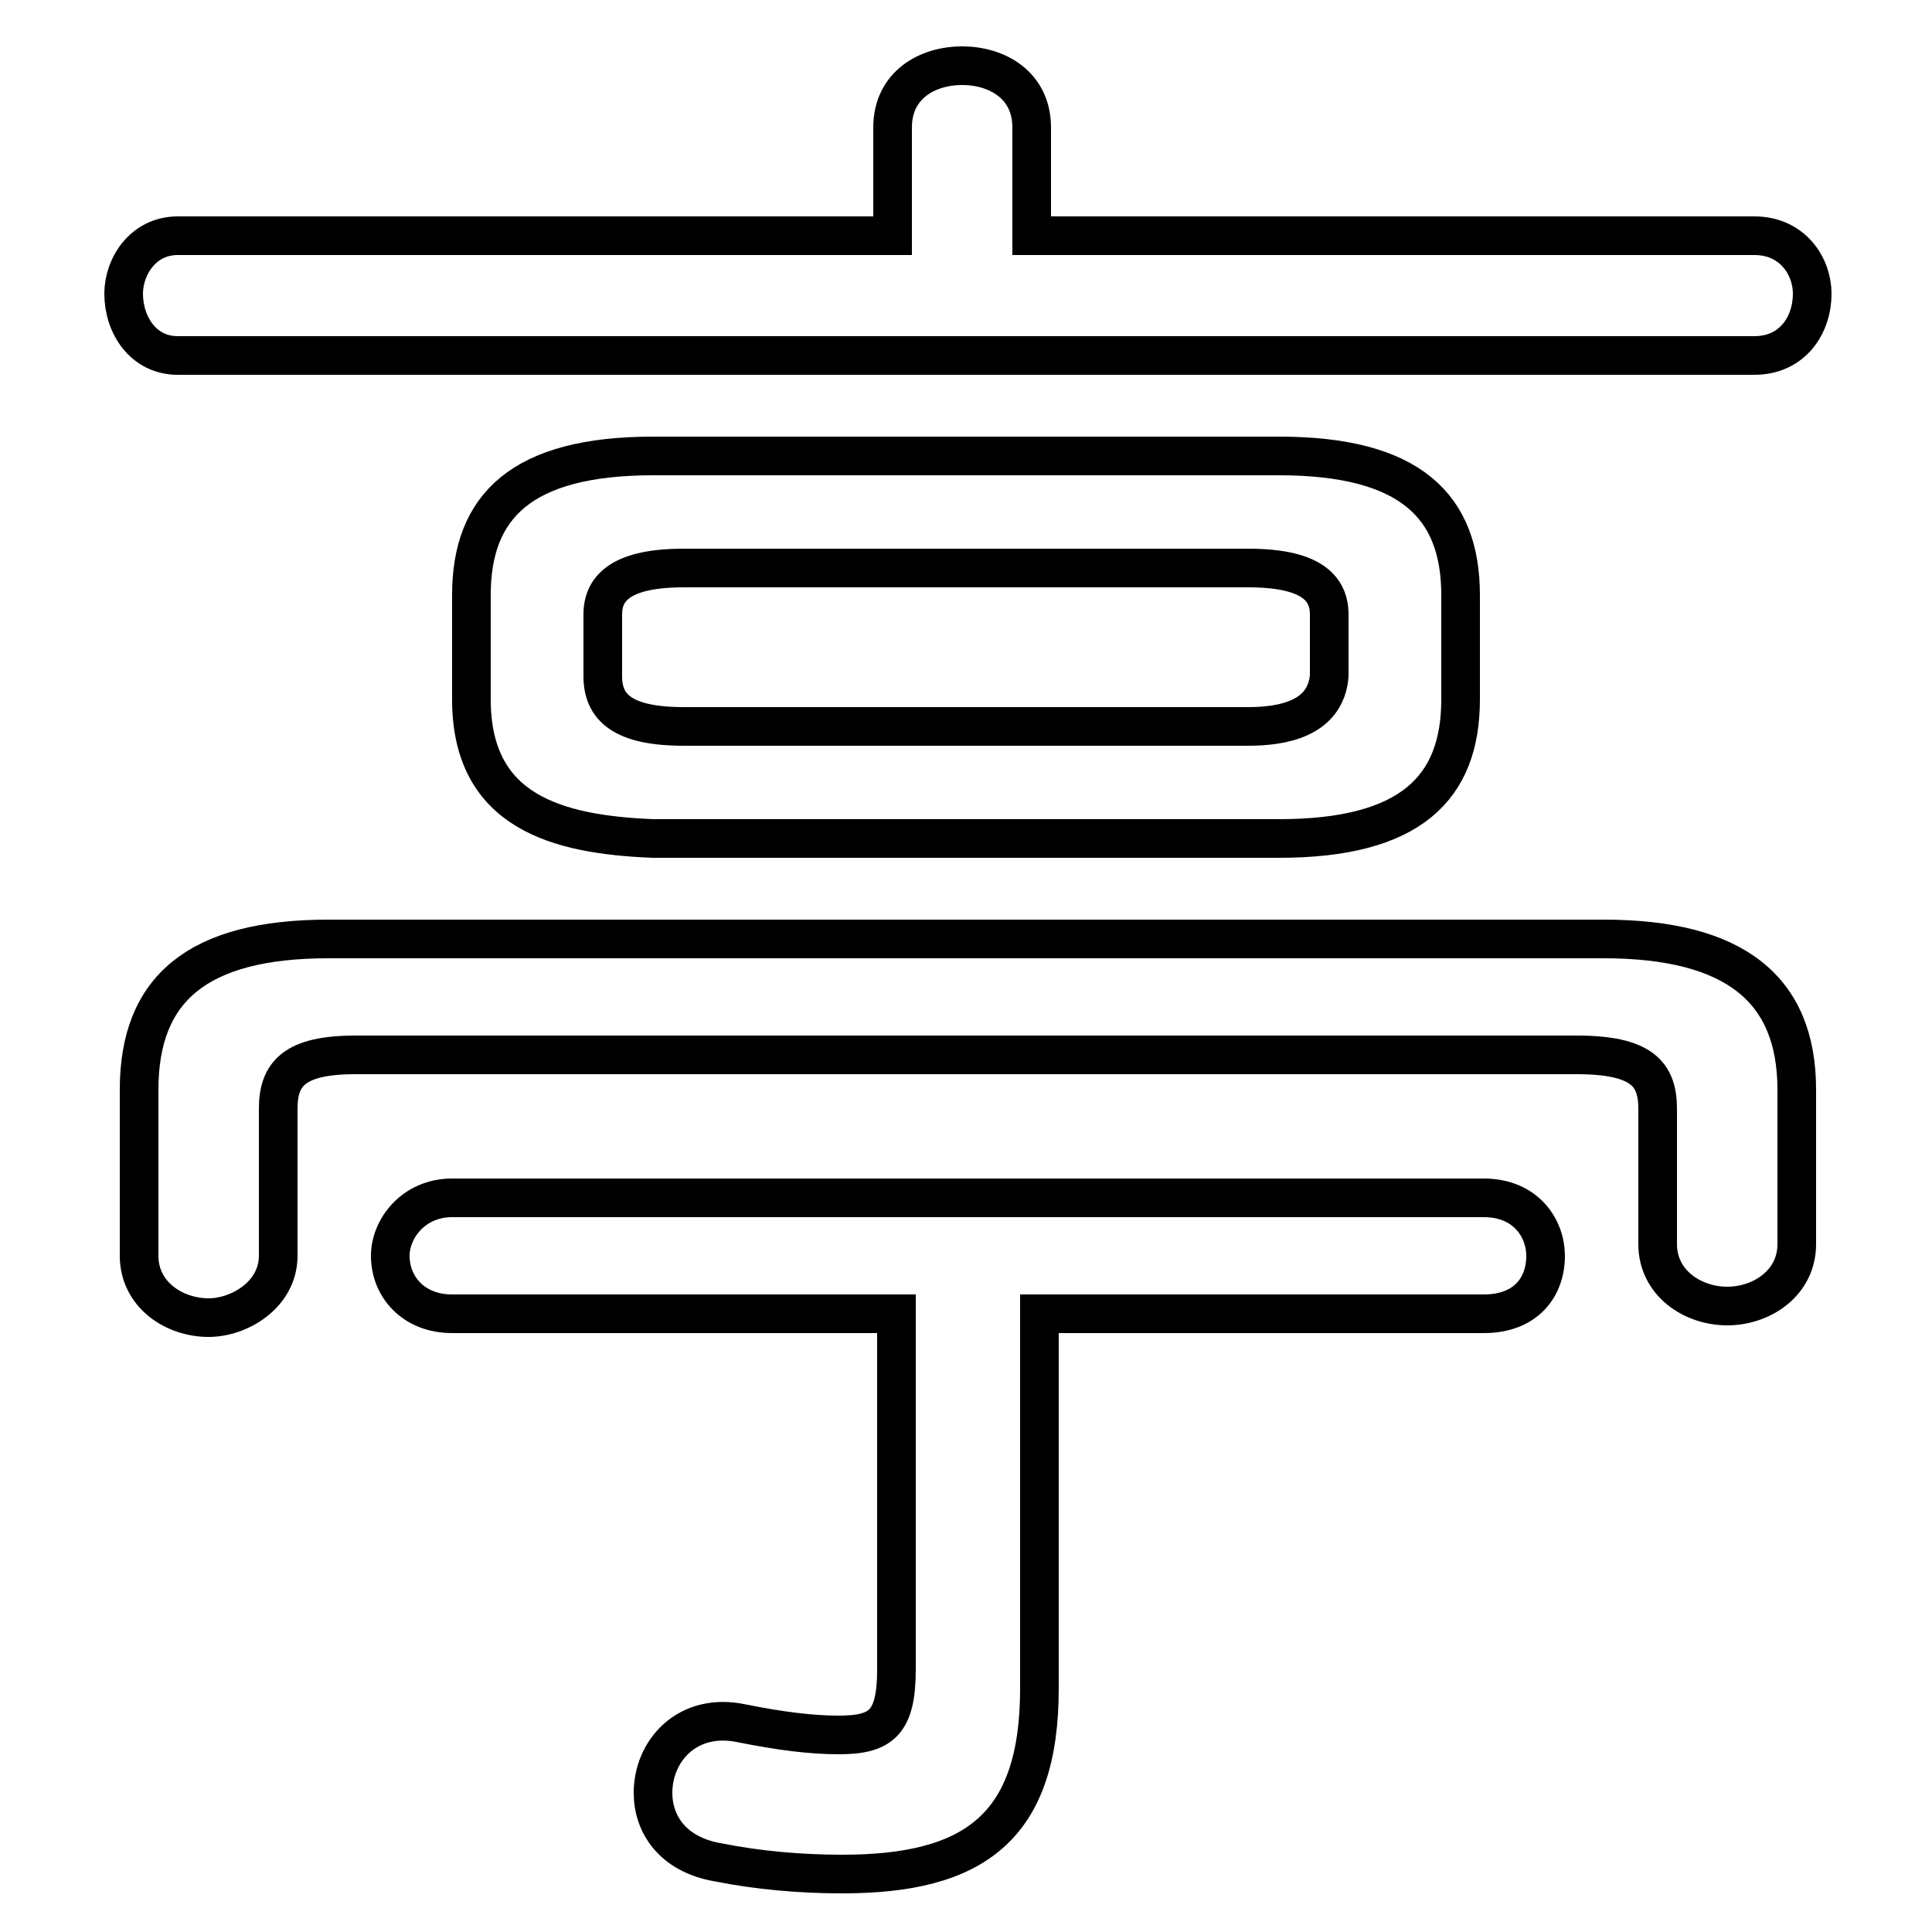 <svg xmlns="http://www.w3.org/2000/svg" viewBox="0 -44.0 50.0 50.0">
    <rect x="0" y="-44.0" width="50.0" height="50.0" fill="#808080" stroke="none"/>
    <g transform="scale(1, -1)">
        <!-- ボディの枠 -->
        <rect x="0" y="-6.0" width="50.0" height="50.0"
            stroke="white" fill="white"/>
        <!-- グリフ座標系の原点 -->
        <circle cx="0" cy="0" r="5" fill="white"/>
        <!-- グリフのアウトライン -->
        <g style="fill:none;stroke:#000000;stroke-width:1;">
<path d="M 26.7 37.9 L 26.7 40.7 C 26.7 41.8 25.8 42.3 24.9 42.3 C 24.0 42.3 23.1 41.8 23.1 40.7 L 23.1 37.9 L 4.6 37.9 C 3.7 37.9 3.2 37.1 3.2 36.4 C 3.2 35.6 3.7 34.8 4.6 34.8 L 45.4 34.8 C 46.4 34.8 46.9 35.6 46.9 36.4 C 46.9 37.1 46.4 37.9 45.4 37.9 Z M 23.2 10.0 L 23.2 0.8 C 23.2 -0.6 22.8 -0.9 21.7 -0.9 C 21.0 -0.9 20.2 -0.8 19.2 -0.6 C 17.8 -0.3 16.9 -1.3 16.9 -2.4 C 16.9 -3.2 17.4 -4.0 18.6 -4.2 C 19.6 -4.4 20.7 -4.5 21.8 -4.5 C 25.2 -4.5 26.9 -3.3 26.9 0.3 L 26.9 10.0 L 38.4 10.0 C 39.5 10.0 40.0 10.7 40.0 11.5 C 40.0 12.2 39.5 13.0 38.4 13.0 L 11.7 13.0 C 10.7 13.0 10.1 12.2 10.1 11.5 C 10.1 10.7 10.7 10.0 11.7 10.0 Z M 8.5 19.7 C 5.1 19.7 3.6 18.4 3.6 15.8 L 3.6 11.5 C 3.6 10.5 4.5 9.9 5.4 9.9 C 6.2 9.9 7.2 10.5 7.2 11.5 L 7.2 15.3 C 7.2 16.2 7.6 16.7 9.2 16.7 L 40.8 16.7 C 42.5 16.7 42.9 16.2 42.9 15.3 L 42.9 11.8 C 42.9 10.8 43.8 10.2 44.7 10.2 C 45.6 10.2 46.5 10.8 46.5 11.8 L 46.5 15.8 C 46.5 18.4 44.9 19.7 41.5 19.7 Z M 33.1 22.3 C 36.5 22.3 37.8 23.6 37.8 25.9 L 37.8 28.6 C 37.8 30.9 36.5 32.2 33.1 32.2 L 16.9 32.2 C 13.5 32.2 12.2 30.9 12.2 28.6 L 12.2 25.9 C 12.2 23.0 14.4 22.4 16.9 22.3 Z M 17.7 25.2 C 16.1 25.2 15.6 25.7 15.6 26.5 L 15.6 28.1 C 15.6 28.8 16.1 29.3 17.7 29.3 L 32.3 29.3 C 33.9 29.3 34.4 28.8 34.4 28.1 L 34.4 26.5 C 34.3 25.4 33.2 25.2 32.3 25.2 Z"/>
</g>
</g>
</svg>